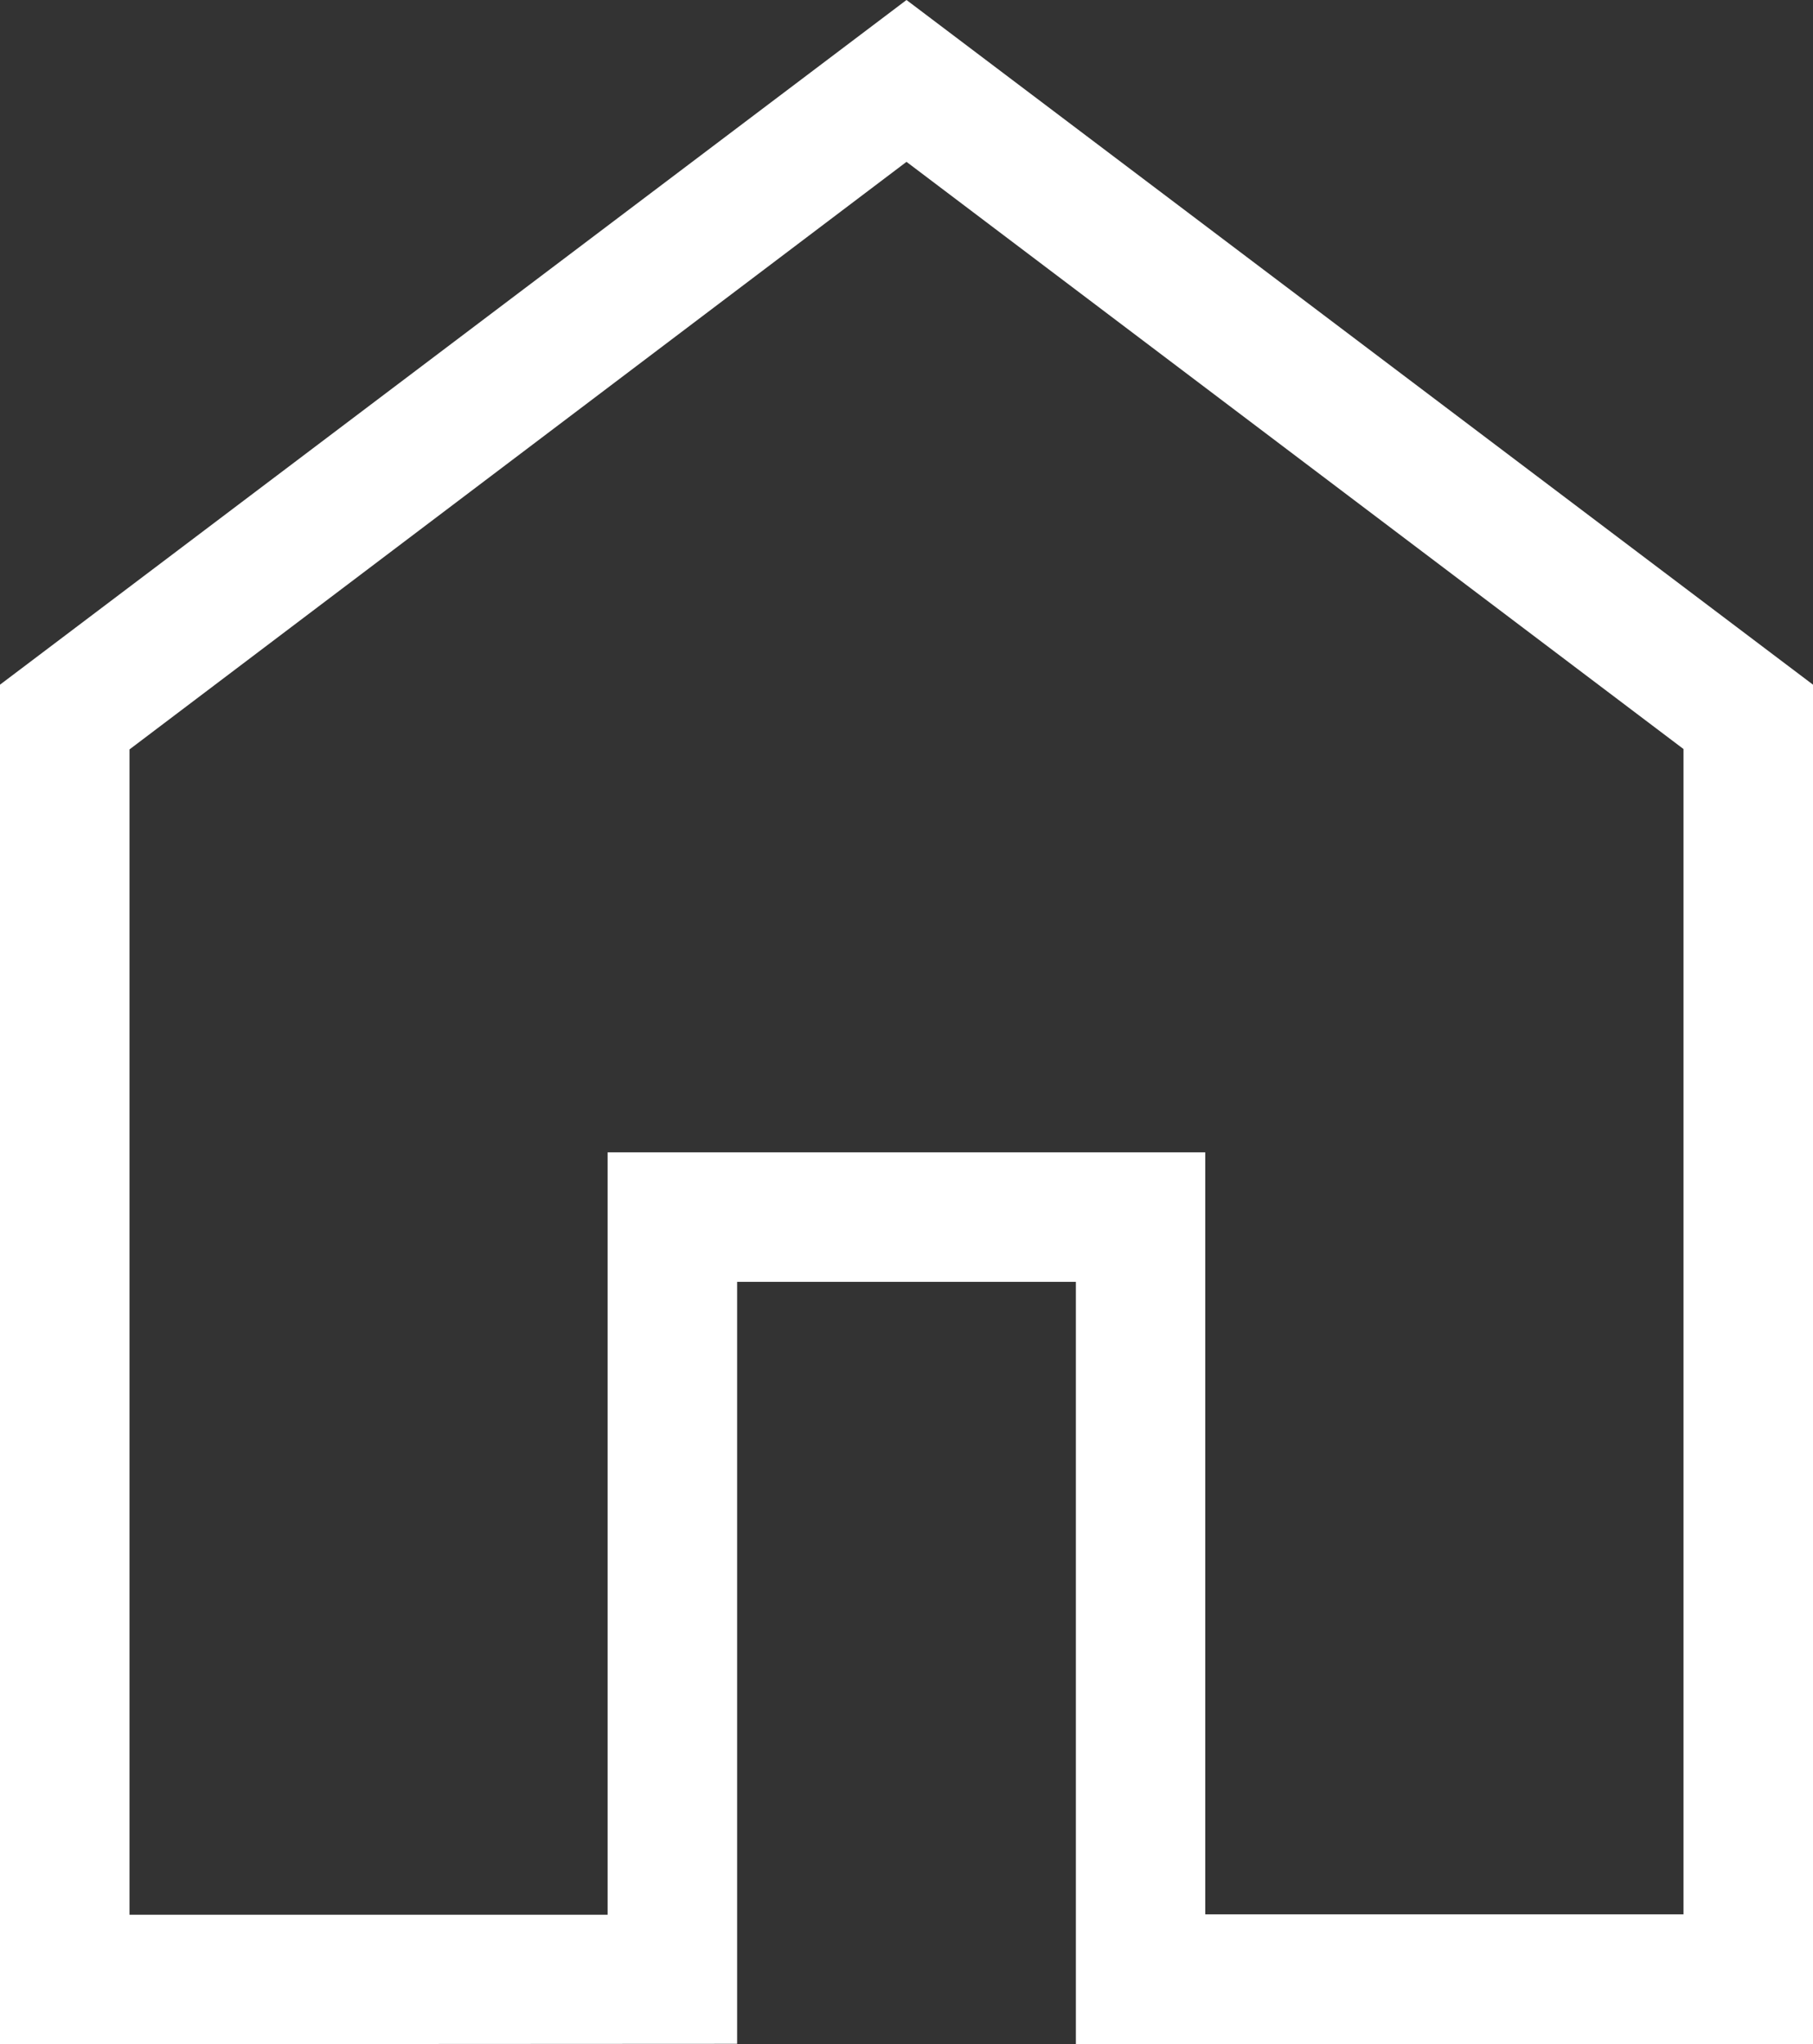 <svg xmlns="http://www.w3.org/2000/svg" width="14" height="15.788" viewBox="0 0 14 15.788">
  <rect x="0" y="0" width="14" height="15.788" fill="#333333" stroke="none"/>
  <path id="Path_24" data-name="Path 24" d="M22,82.788h3.692V76.9h4.615v5.885H34v-9L28,69.25l-6,4.538Zm-1,1v-10.5L28,68l7,5.288v10.5H29.308V77.9H26.692v5.885Z" transform="translate(-21 -68)" fill="#fff"/>
</svg>
